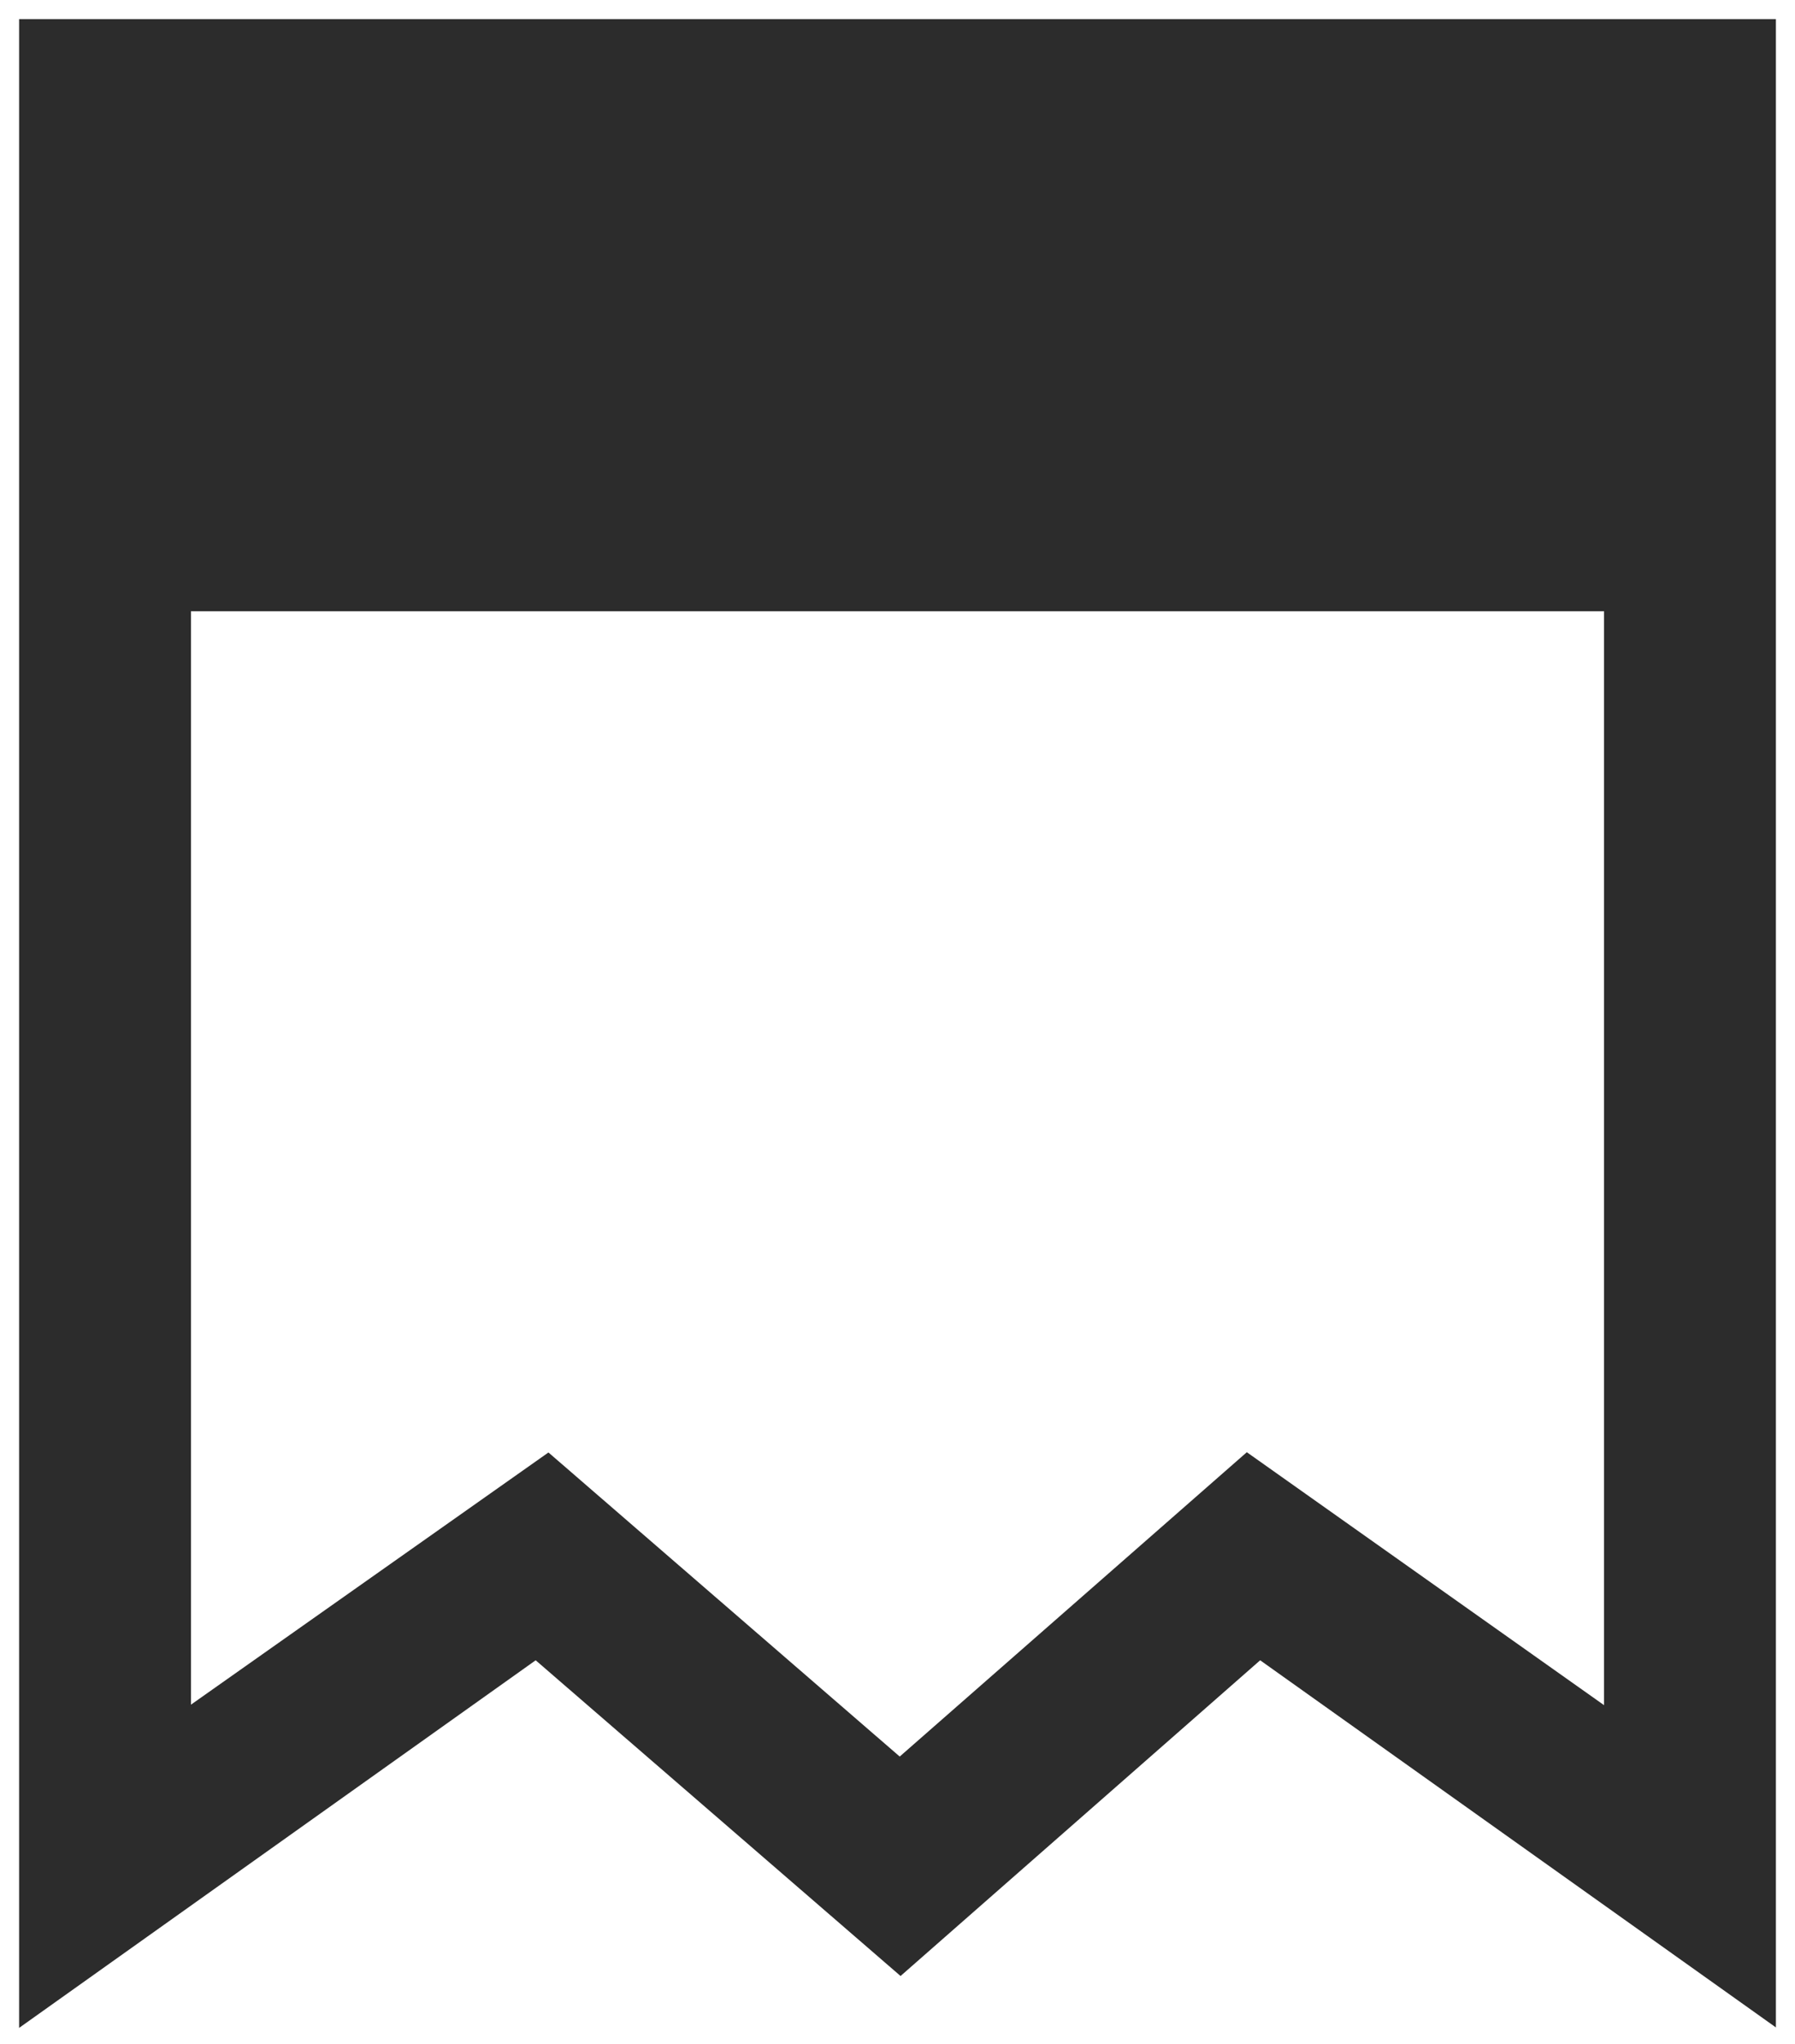 ﻿<?xml version="1.0" encoding="utf-8"?>
<svg version="1.1" xmlns:xlink="http://www.w3.org/1999/xlink" width="94px" height="107px" xmlns="http://www.w3.org/2000/svg">
  <g transform="matrix(1 0 0 1 -183 -397 )">
    <path d="M 93 23.178  L 93 1  L 1 1  L 1 24.625  L 1 106.167  L 28.052 86.921  L 47.16 103.45  L 65.992 86.921  L 93 106.142  L 93 23.178  Z M 84 32  L 84 89.27  L 65.293 76.028  L 47.116 91.961  L 28.721 76.041  L 10 89.244  L 10 32  L 84 32  Z " fill-rule="nonzero" fill="#2c2c2c" stroke="none" transform="matrix(1 0 0 1 183 397 )" />
  </g>
</svg>